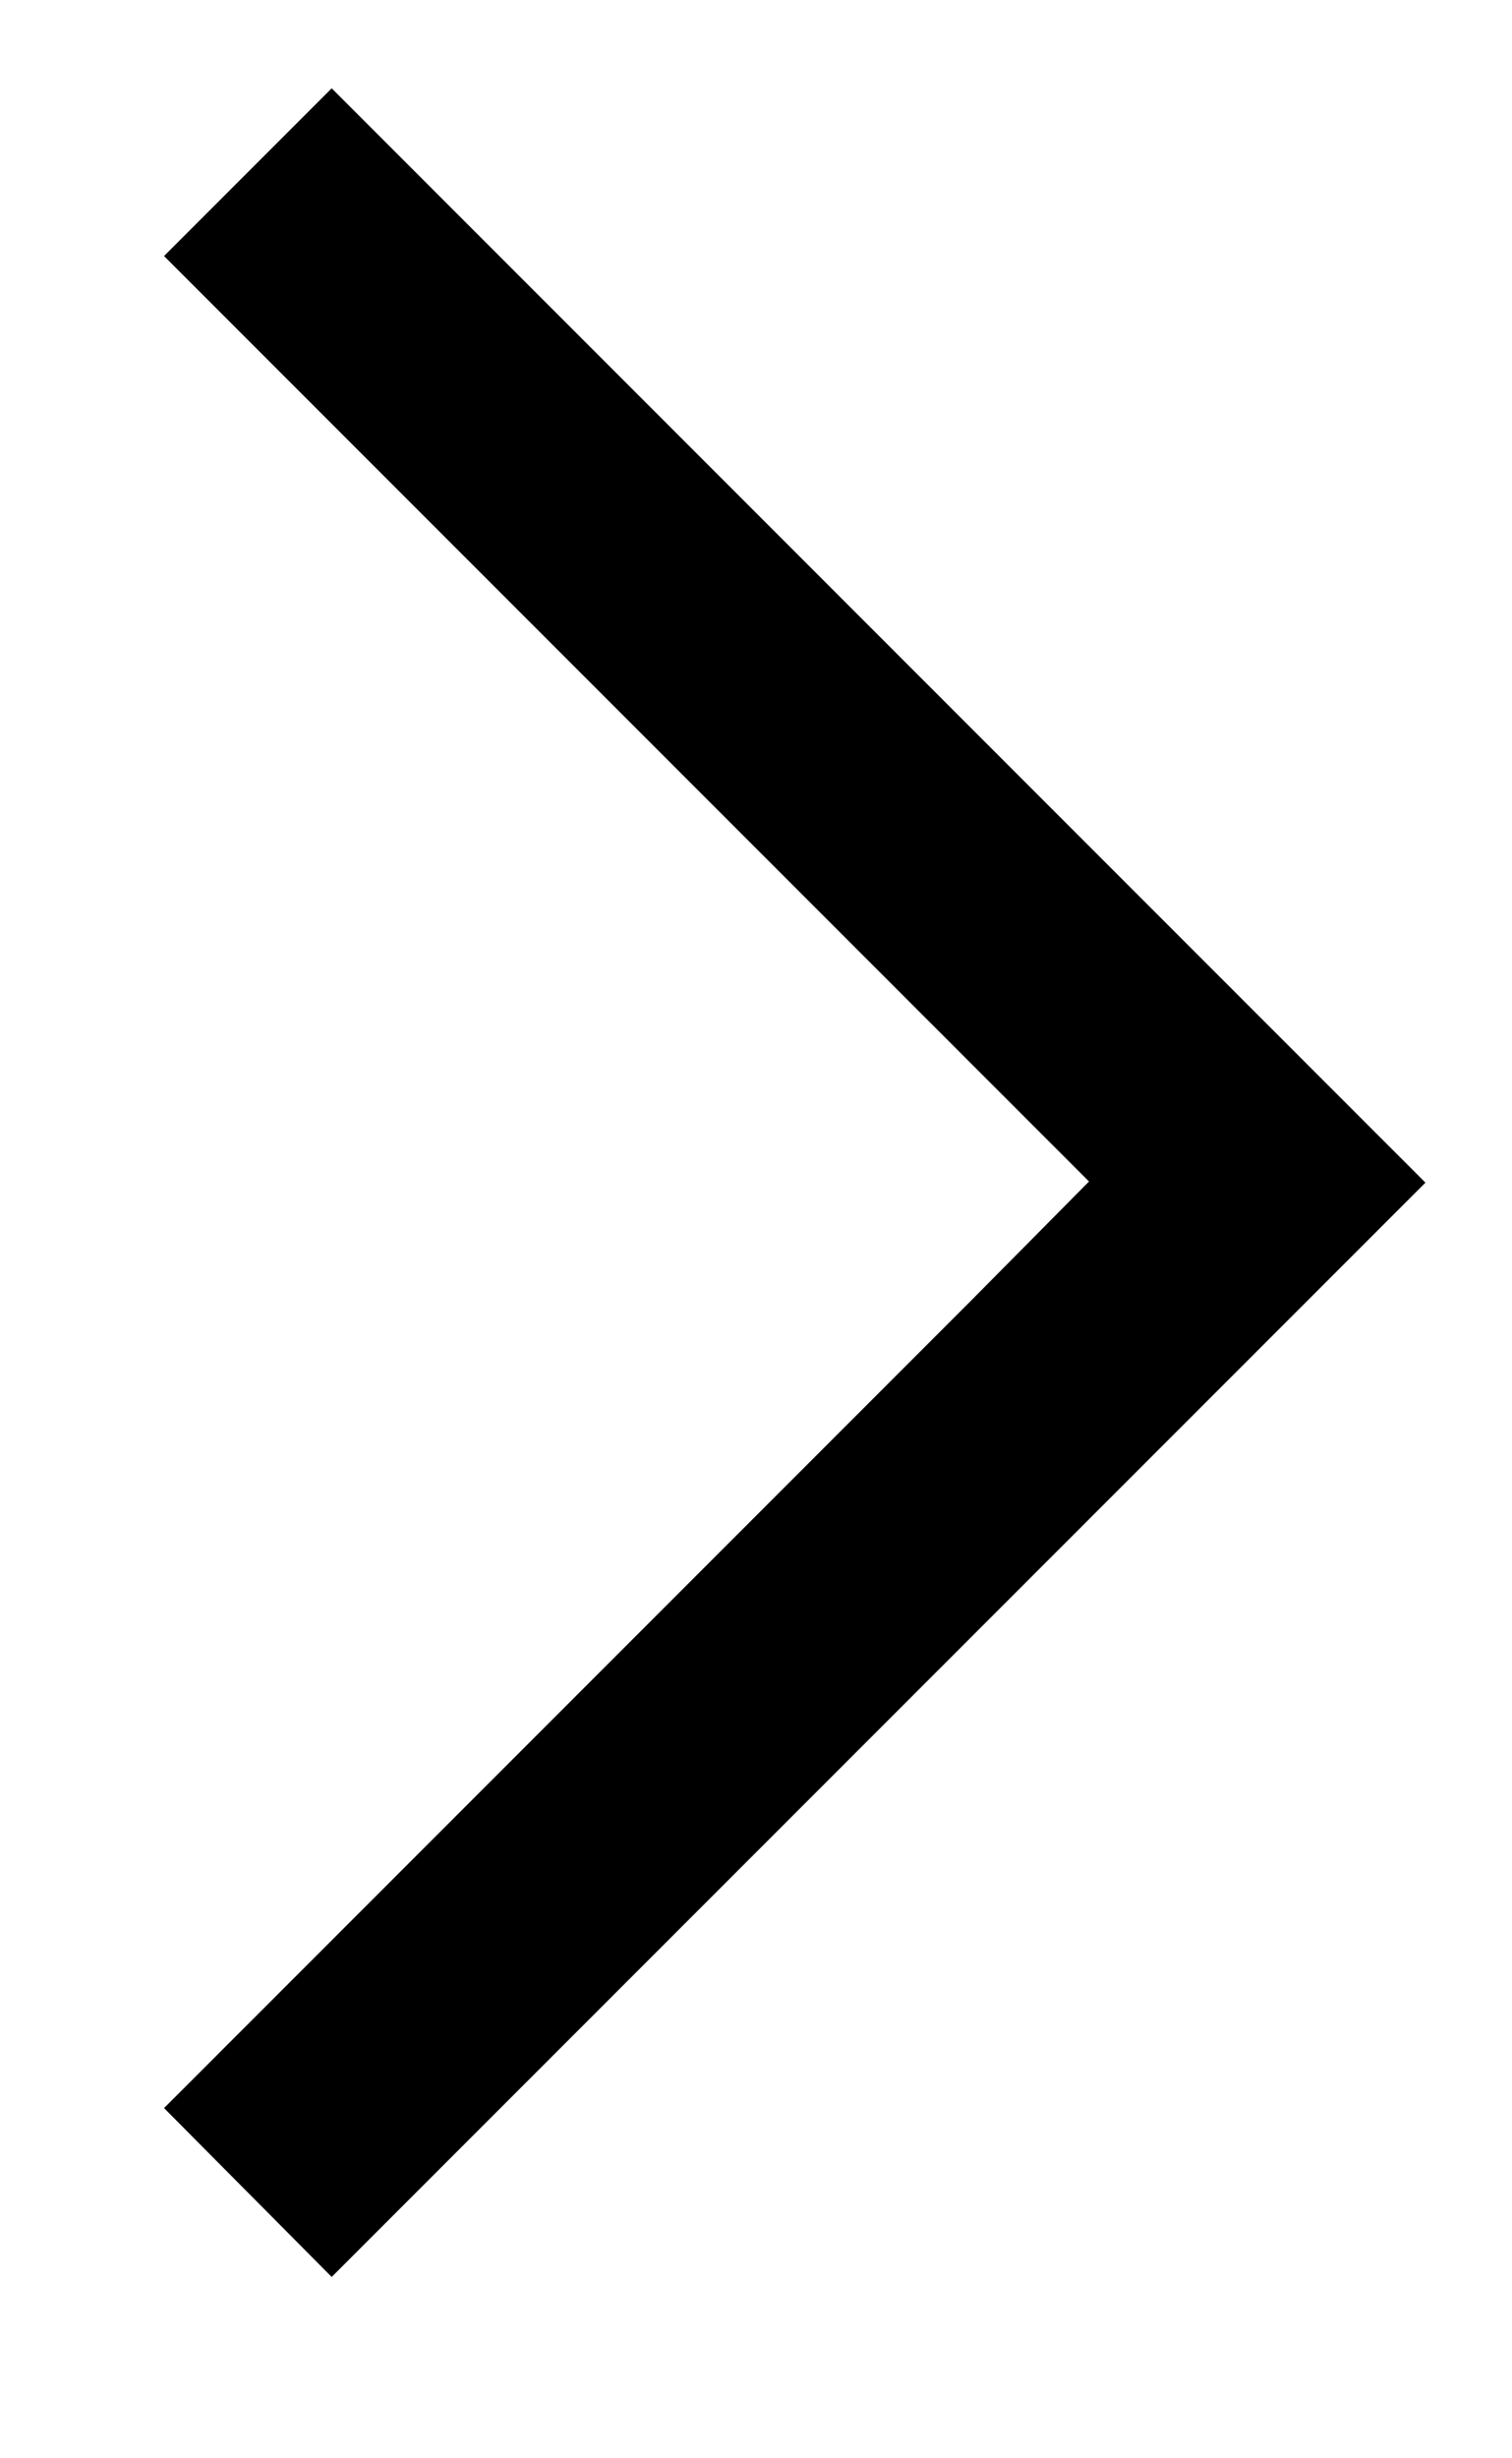<svg width="8" height="13" viewBox="0 0 8 13">
<path d="M5.133 5.619L5.762 6.248L5.133 6.883L0.868 11.148L1.755 12.041L6.655 7.141L7.542 6.254L6.02 4.732L1.755 0.467L0.868 1.354L5.133 5.619Z"></path>
</svg>